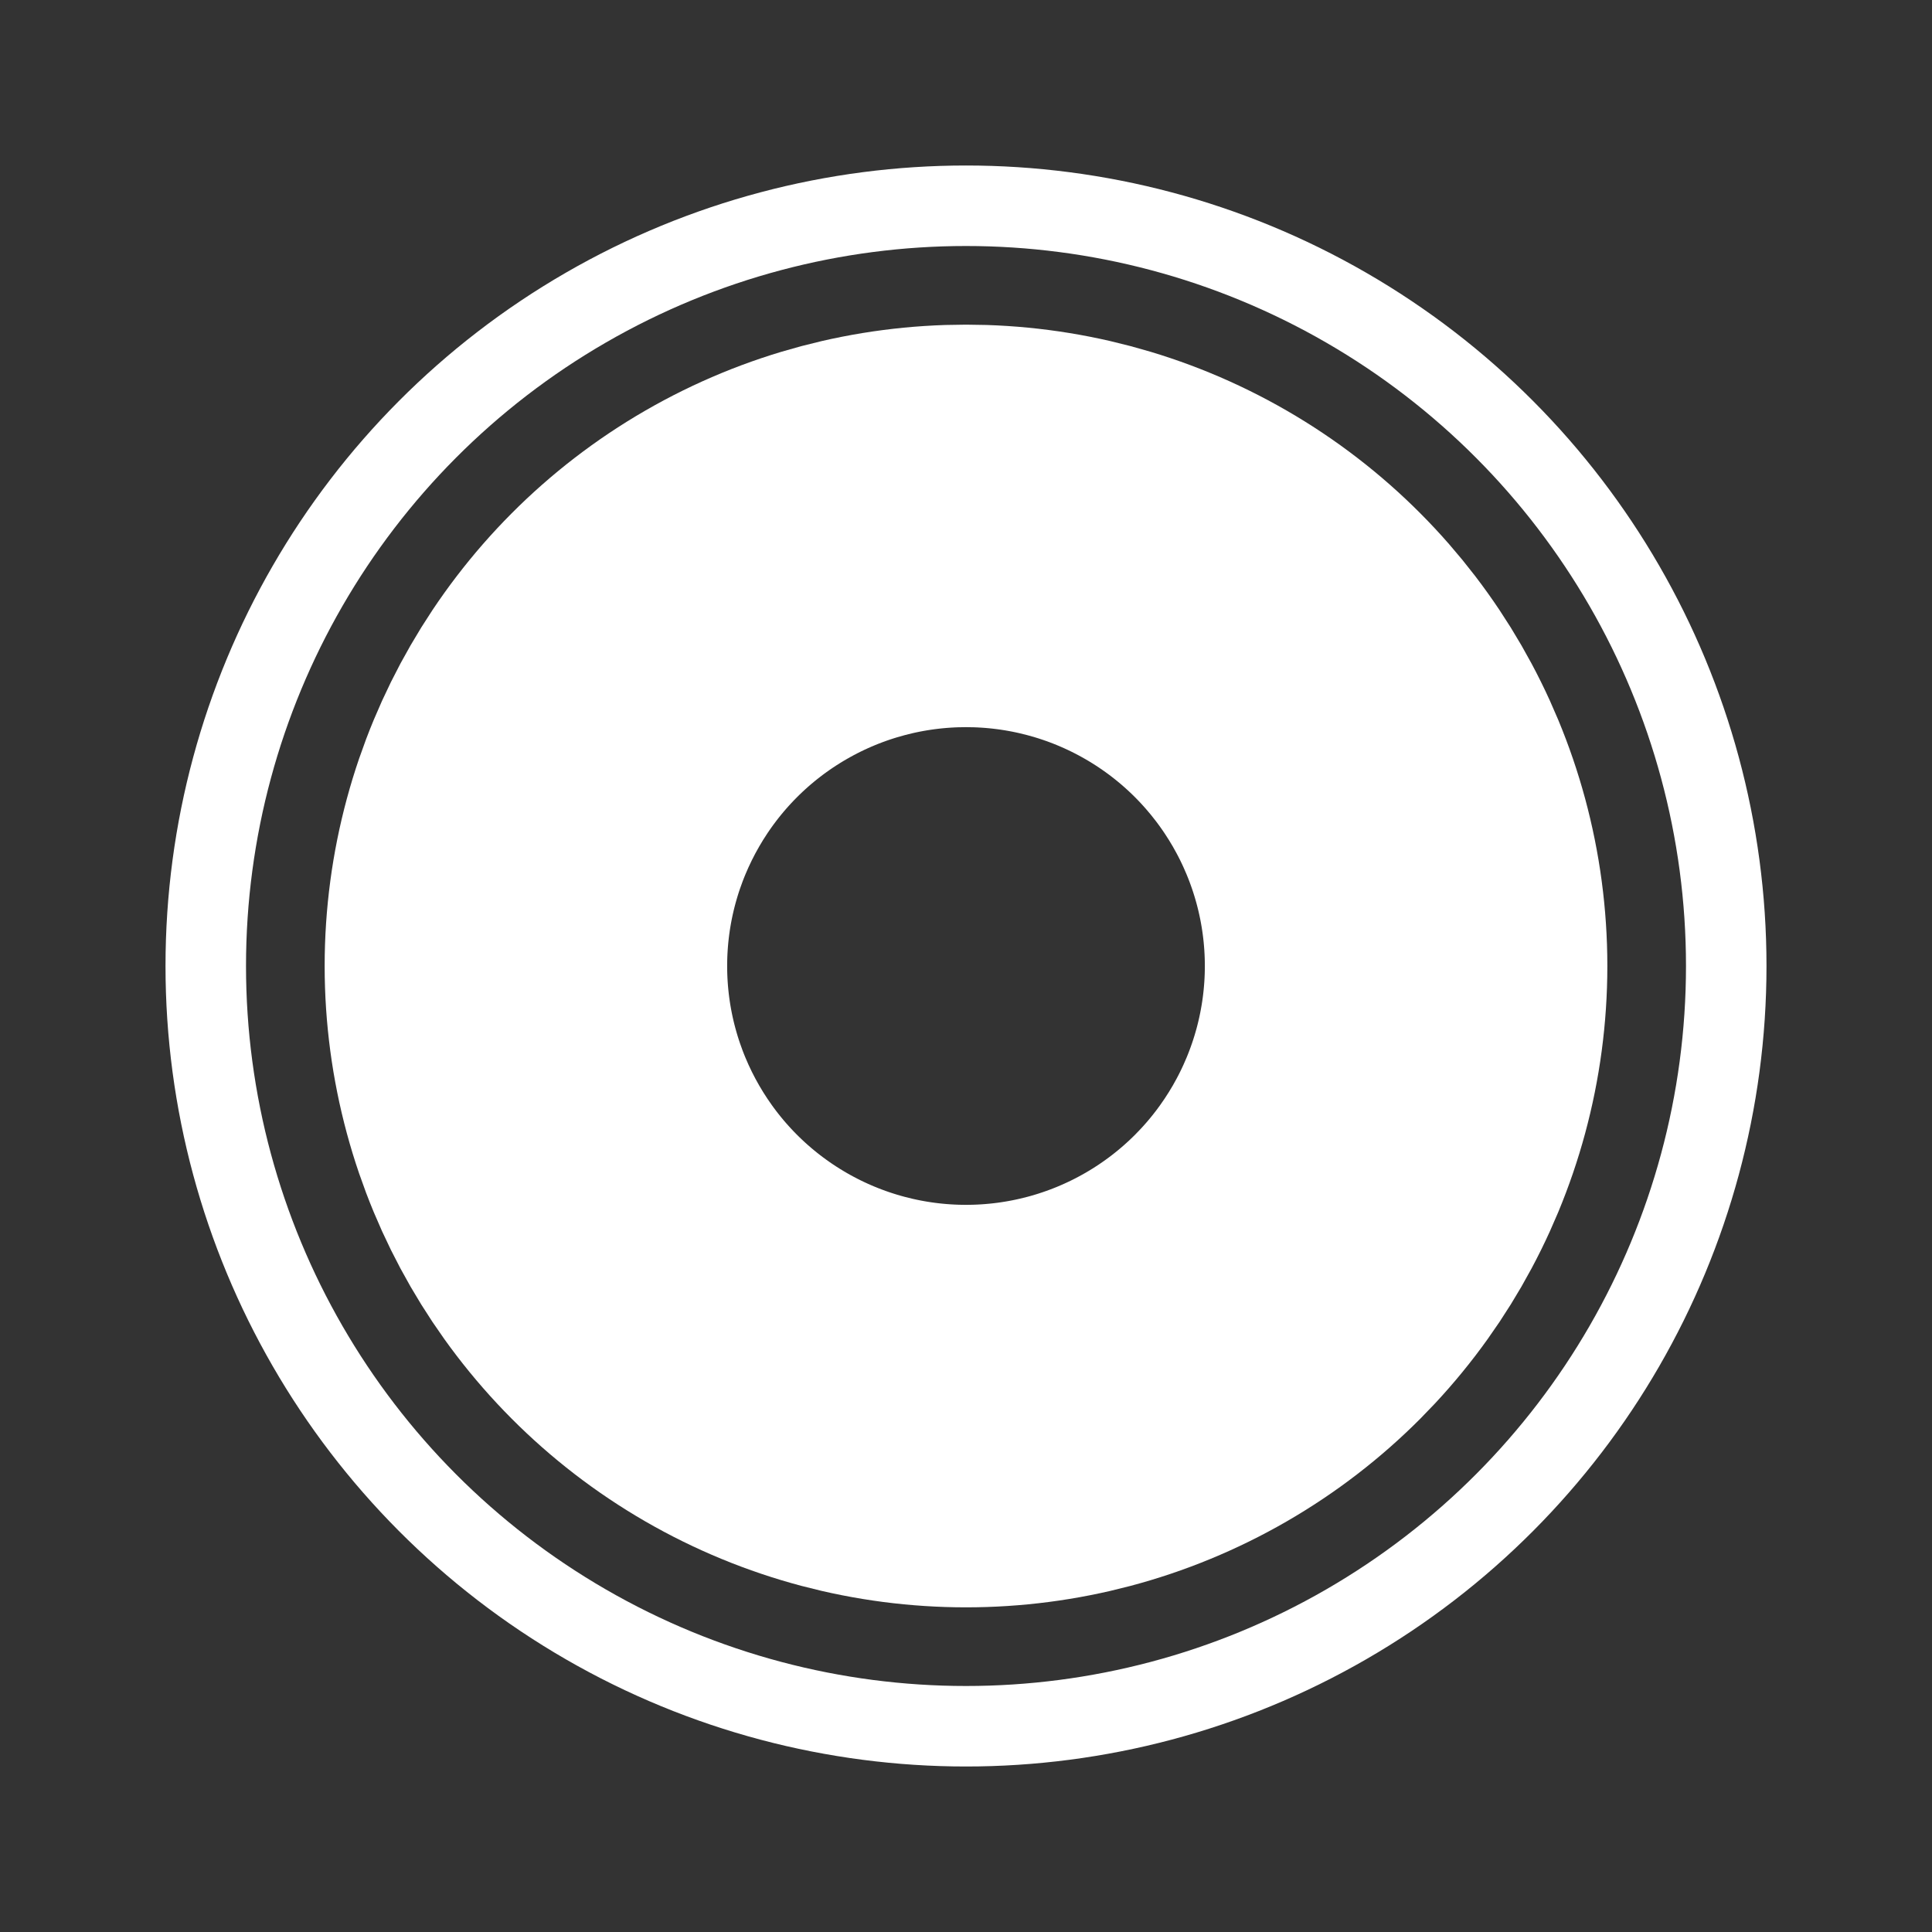 <?xml version="1.0" encoding="UTF-8" standalone="no"?>
<svg id="svg4355" xmlns="http://www.w3.org/2000/svg" viewBox="0 0 24 24" height="24" width="24" version="1.1">
 <rect x="0" y="0" width="24" height="24" fill="#333333" stroke="none"/>
 <circle id="path5766" stroke-linejoin="round" cx="12" stroke-linecap="round" stroke="#fff" cy="12" r="9.444" fill="none"/>
 <circle id="path5770" stroke-linejoin="round" cx="12" stroke-linecap="round" stroke="#fff" cy="12" r="5.467" stroke-width="5" fill="none"/>
</svg>
